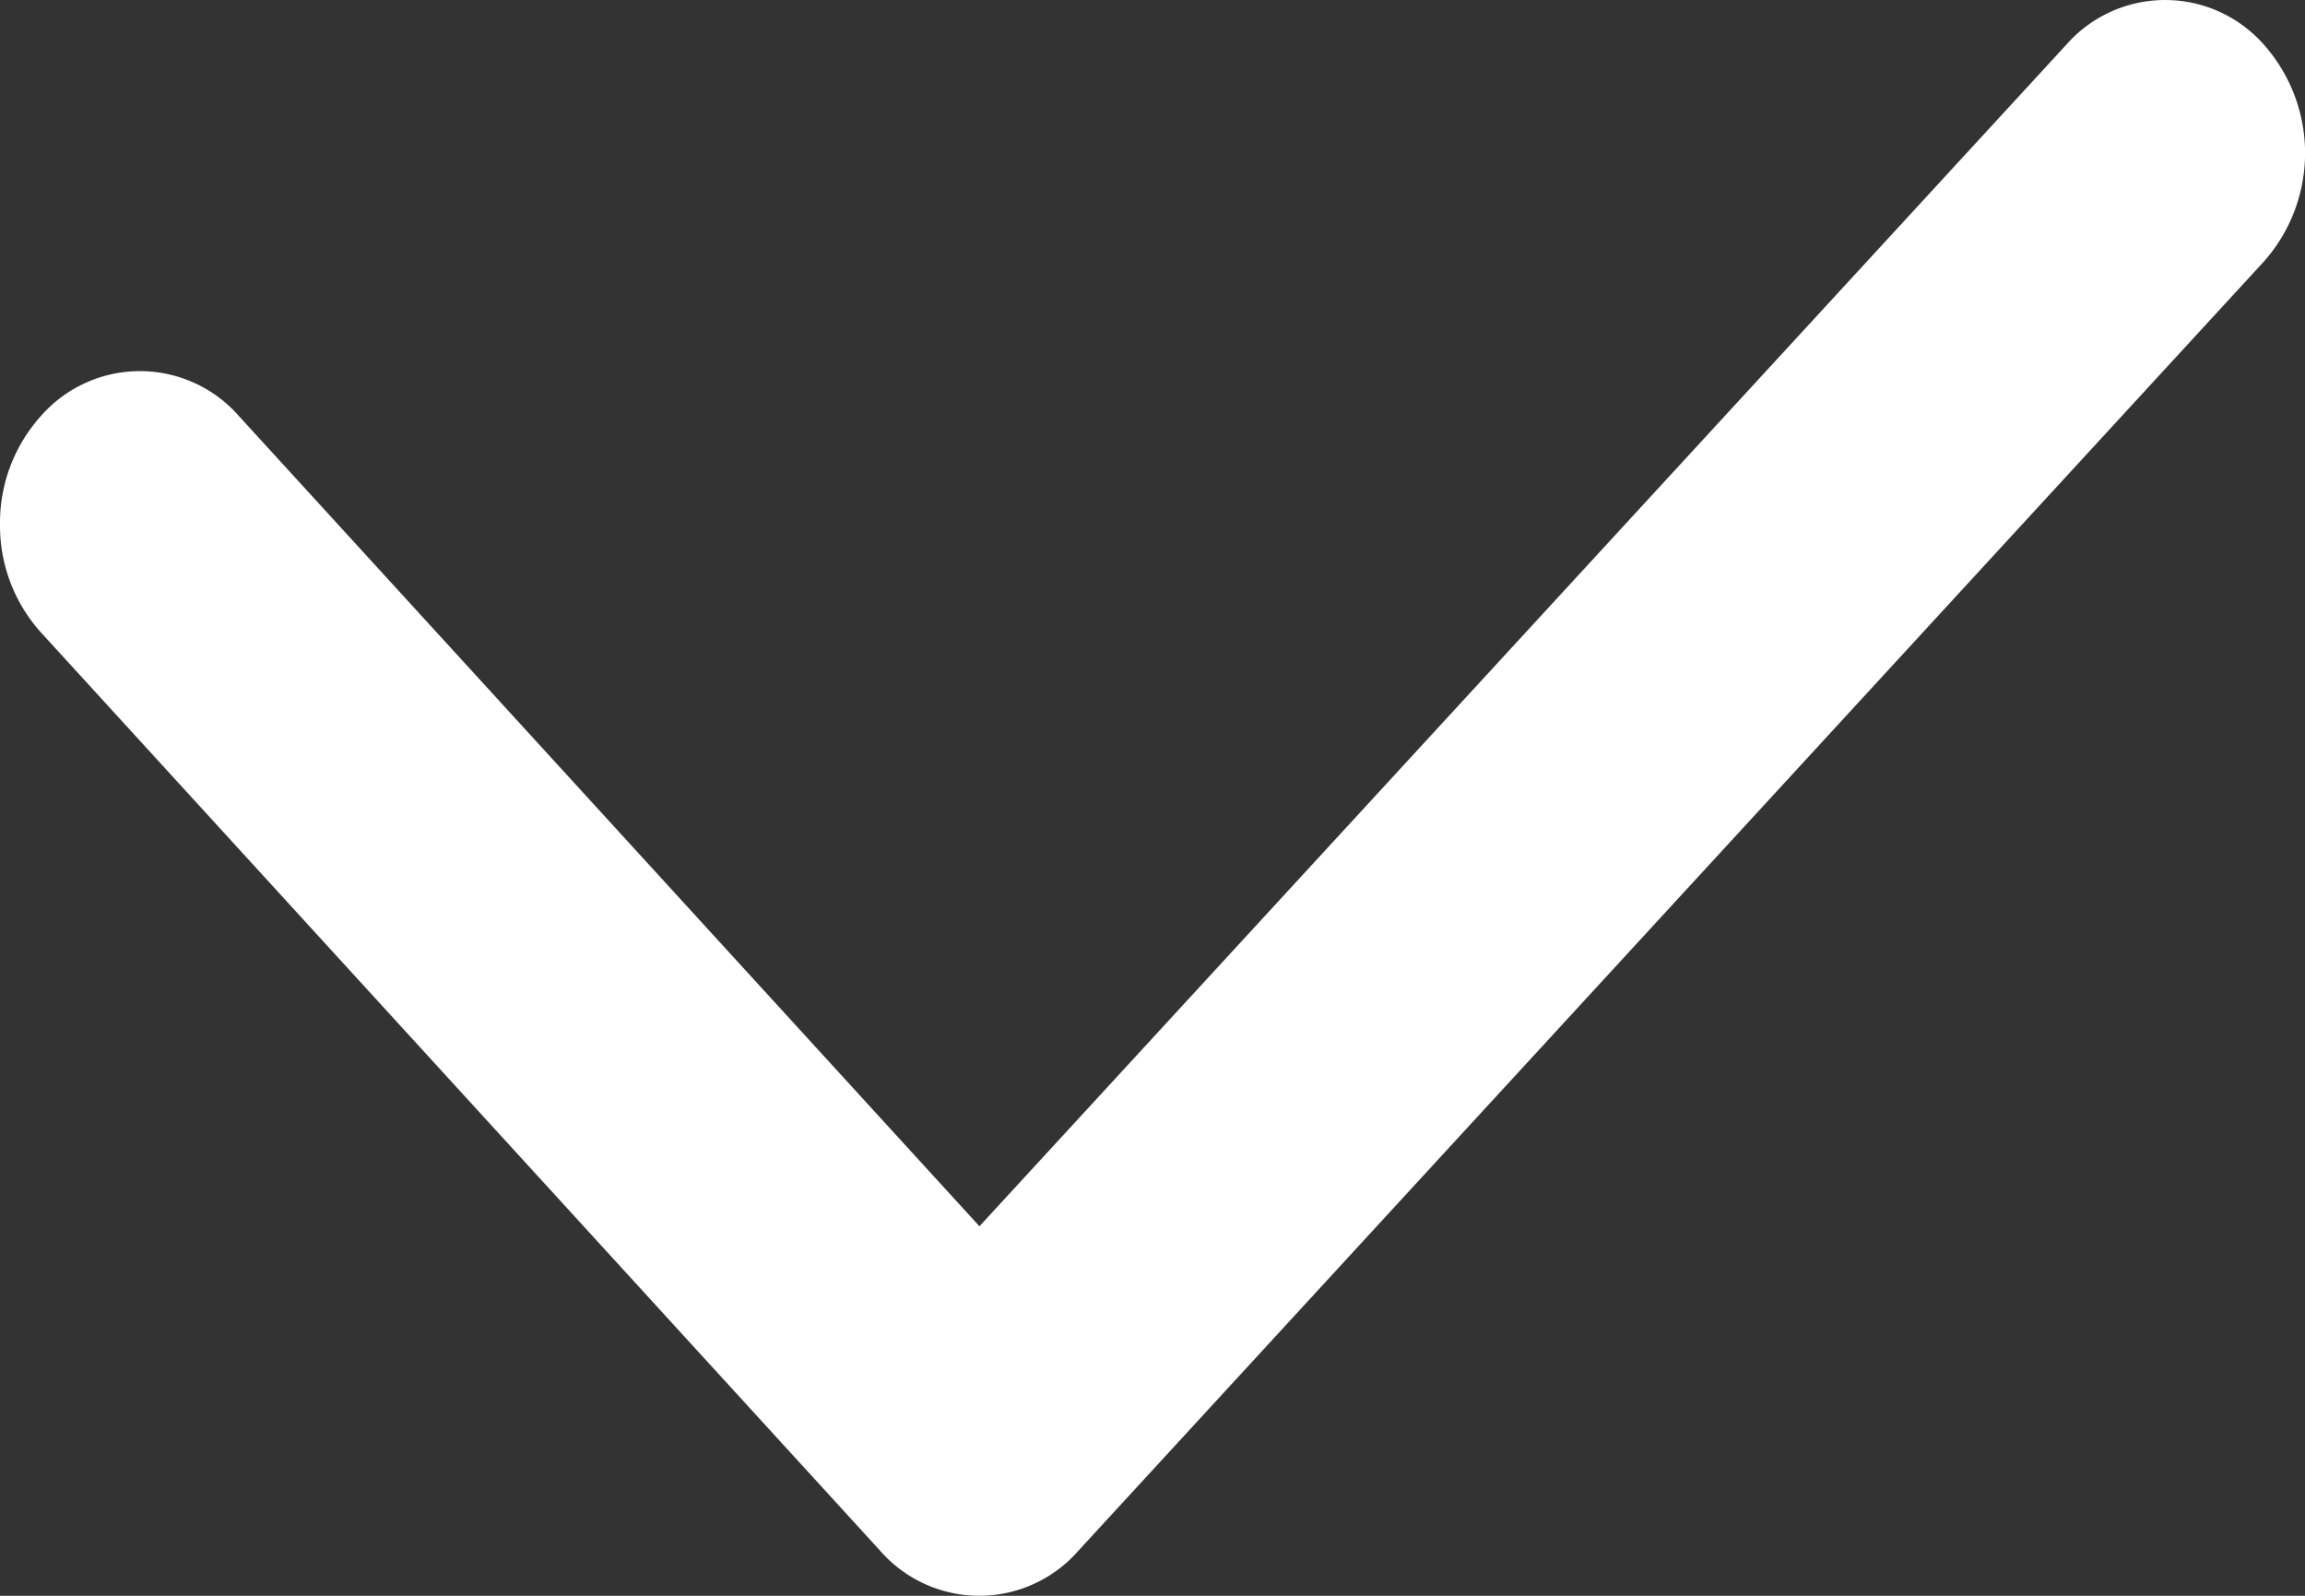 <svg xmlns="http://www.w3.org/2000/svg" width="13" height="9" viewBox="0 0 13 9">
  <rect x="0" y="0" width="13" height="9" fill="#333333" stroke="none"/>
  <path id="chevron-left" d="M.841,42.879a.9.9,0,0,0,.61-.231l5.18-4.734a.742.742,0,0,0,0-1.116L-.642,30.11a.921.921,0,0,0-1.221,0,.742.742,0,0,0,0,1.116L4.8,37.355.23,41.532a.742.742,0,0,0,0,1.116A.9.9,0,0,0,.841,42.879Z" transform="translate(42.879 2.116) rotate(90)" fill="#fff"/>
</svg>
